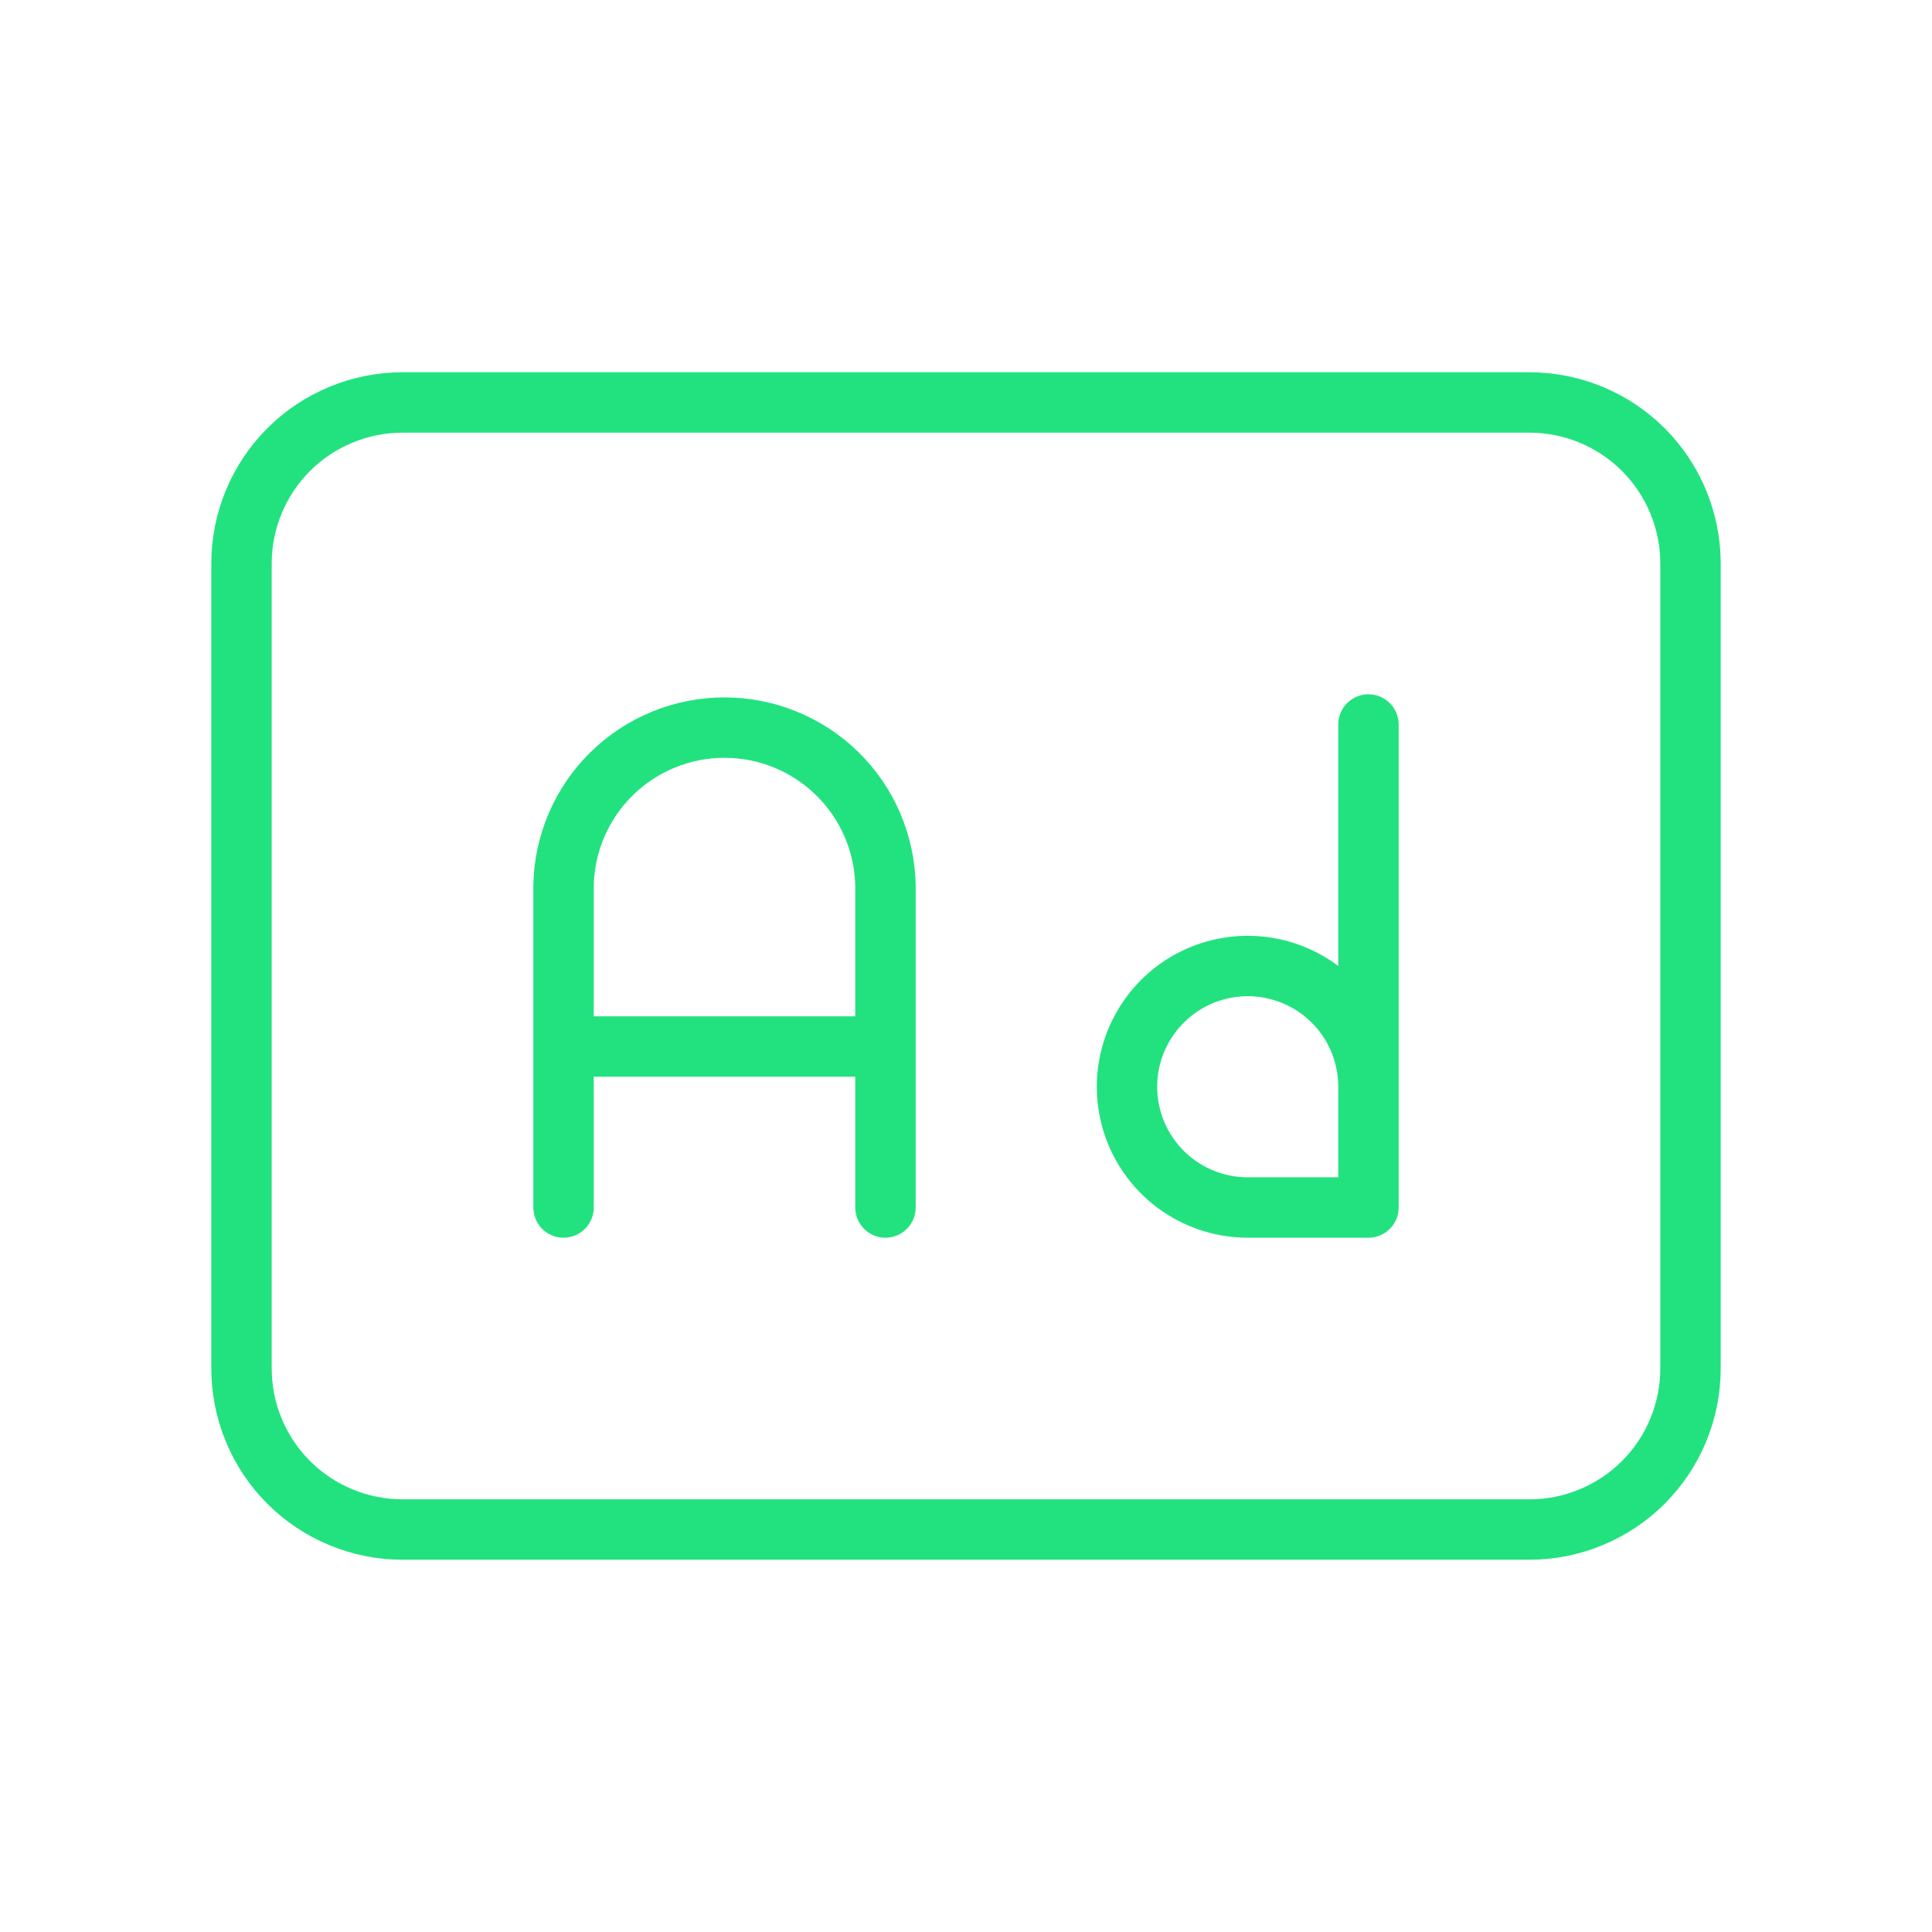 <svg width="38" height="38" viewBox="0 0 38 38" fill="none" xmlns="http://www.w3.org/2000/svg">
<path d="M4.75 11.084C4.75 10.668 4.832 10.256 4.991 9.872C5.15 9.487 5.383 9.138 5.677 8.844C5.971 8.55 6.32 8.317 6.705 8.158C7.089 7.998 7.501 7.916 7.916 7.916H30.084C30.923 7.917 31.729 8.25 32.323 8.844C32.916 9.438 33.25 10.244 33.25 11.084V26.916C33.25 27.332 33.168 27.744 33.009 28.128C32.85 28.513 32.617 28.862 32.323 29.156C32.029 29.45 31.68 29.683 31.295 29.842C30.911 30.002 30.499 30.084 30.084 30.084H7.916C7.501 30.084 7.089 30.002 6.705 29.842C6.32 29.683 5.971 29.45 5.677 29.156C5.383 28.862 5.15 28.513 4.991 28.128C4.832 27.744 4.75 27.332 4.75 26.916V11.084Z" stroke="#22E27F" stroke-width="1.188" stroke-linecap="round" stroke-linejoin="round"/>
<path d="M11.084 23.75V17.416C11.1 16.587 11.44 15.797 12.032 15.217C12.624 14.636 13.421 14.311 14.25 14.311C15.079 14.311 15.876 14.636 16.468 15.217C17.06 15.797 17.4 16.587 17.416 17.416V23.75M11.084 20.584H17.416M26.916 14.25V23.75H24.541C24.072 23.75 23.613 23.611 23.222 23.35C22.831 23.089 22.527 22.718 22.347 22.284C22.168 21.85 22.12 21.372 22.212 20.912C22.304 20.451 22.53 20.028 22.862 19.696C23.194 19.363 23.617 19.137 24.078 19.046C24.539 18.954 25.016 19.001 25.45 19.181C25.884 19.36 26.255 19.665 26.516 20.055C26.777 20.446 26.916 20.905 26.916 21.375" stroke="#22E27F" stroke-width="1.188" stroke-linecap="round" stroke-linejoin="round"/>
</svg>
